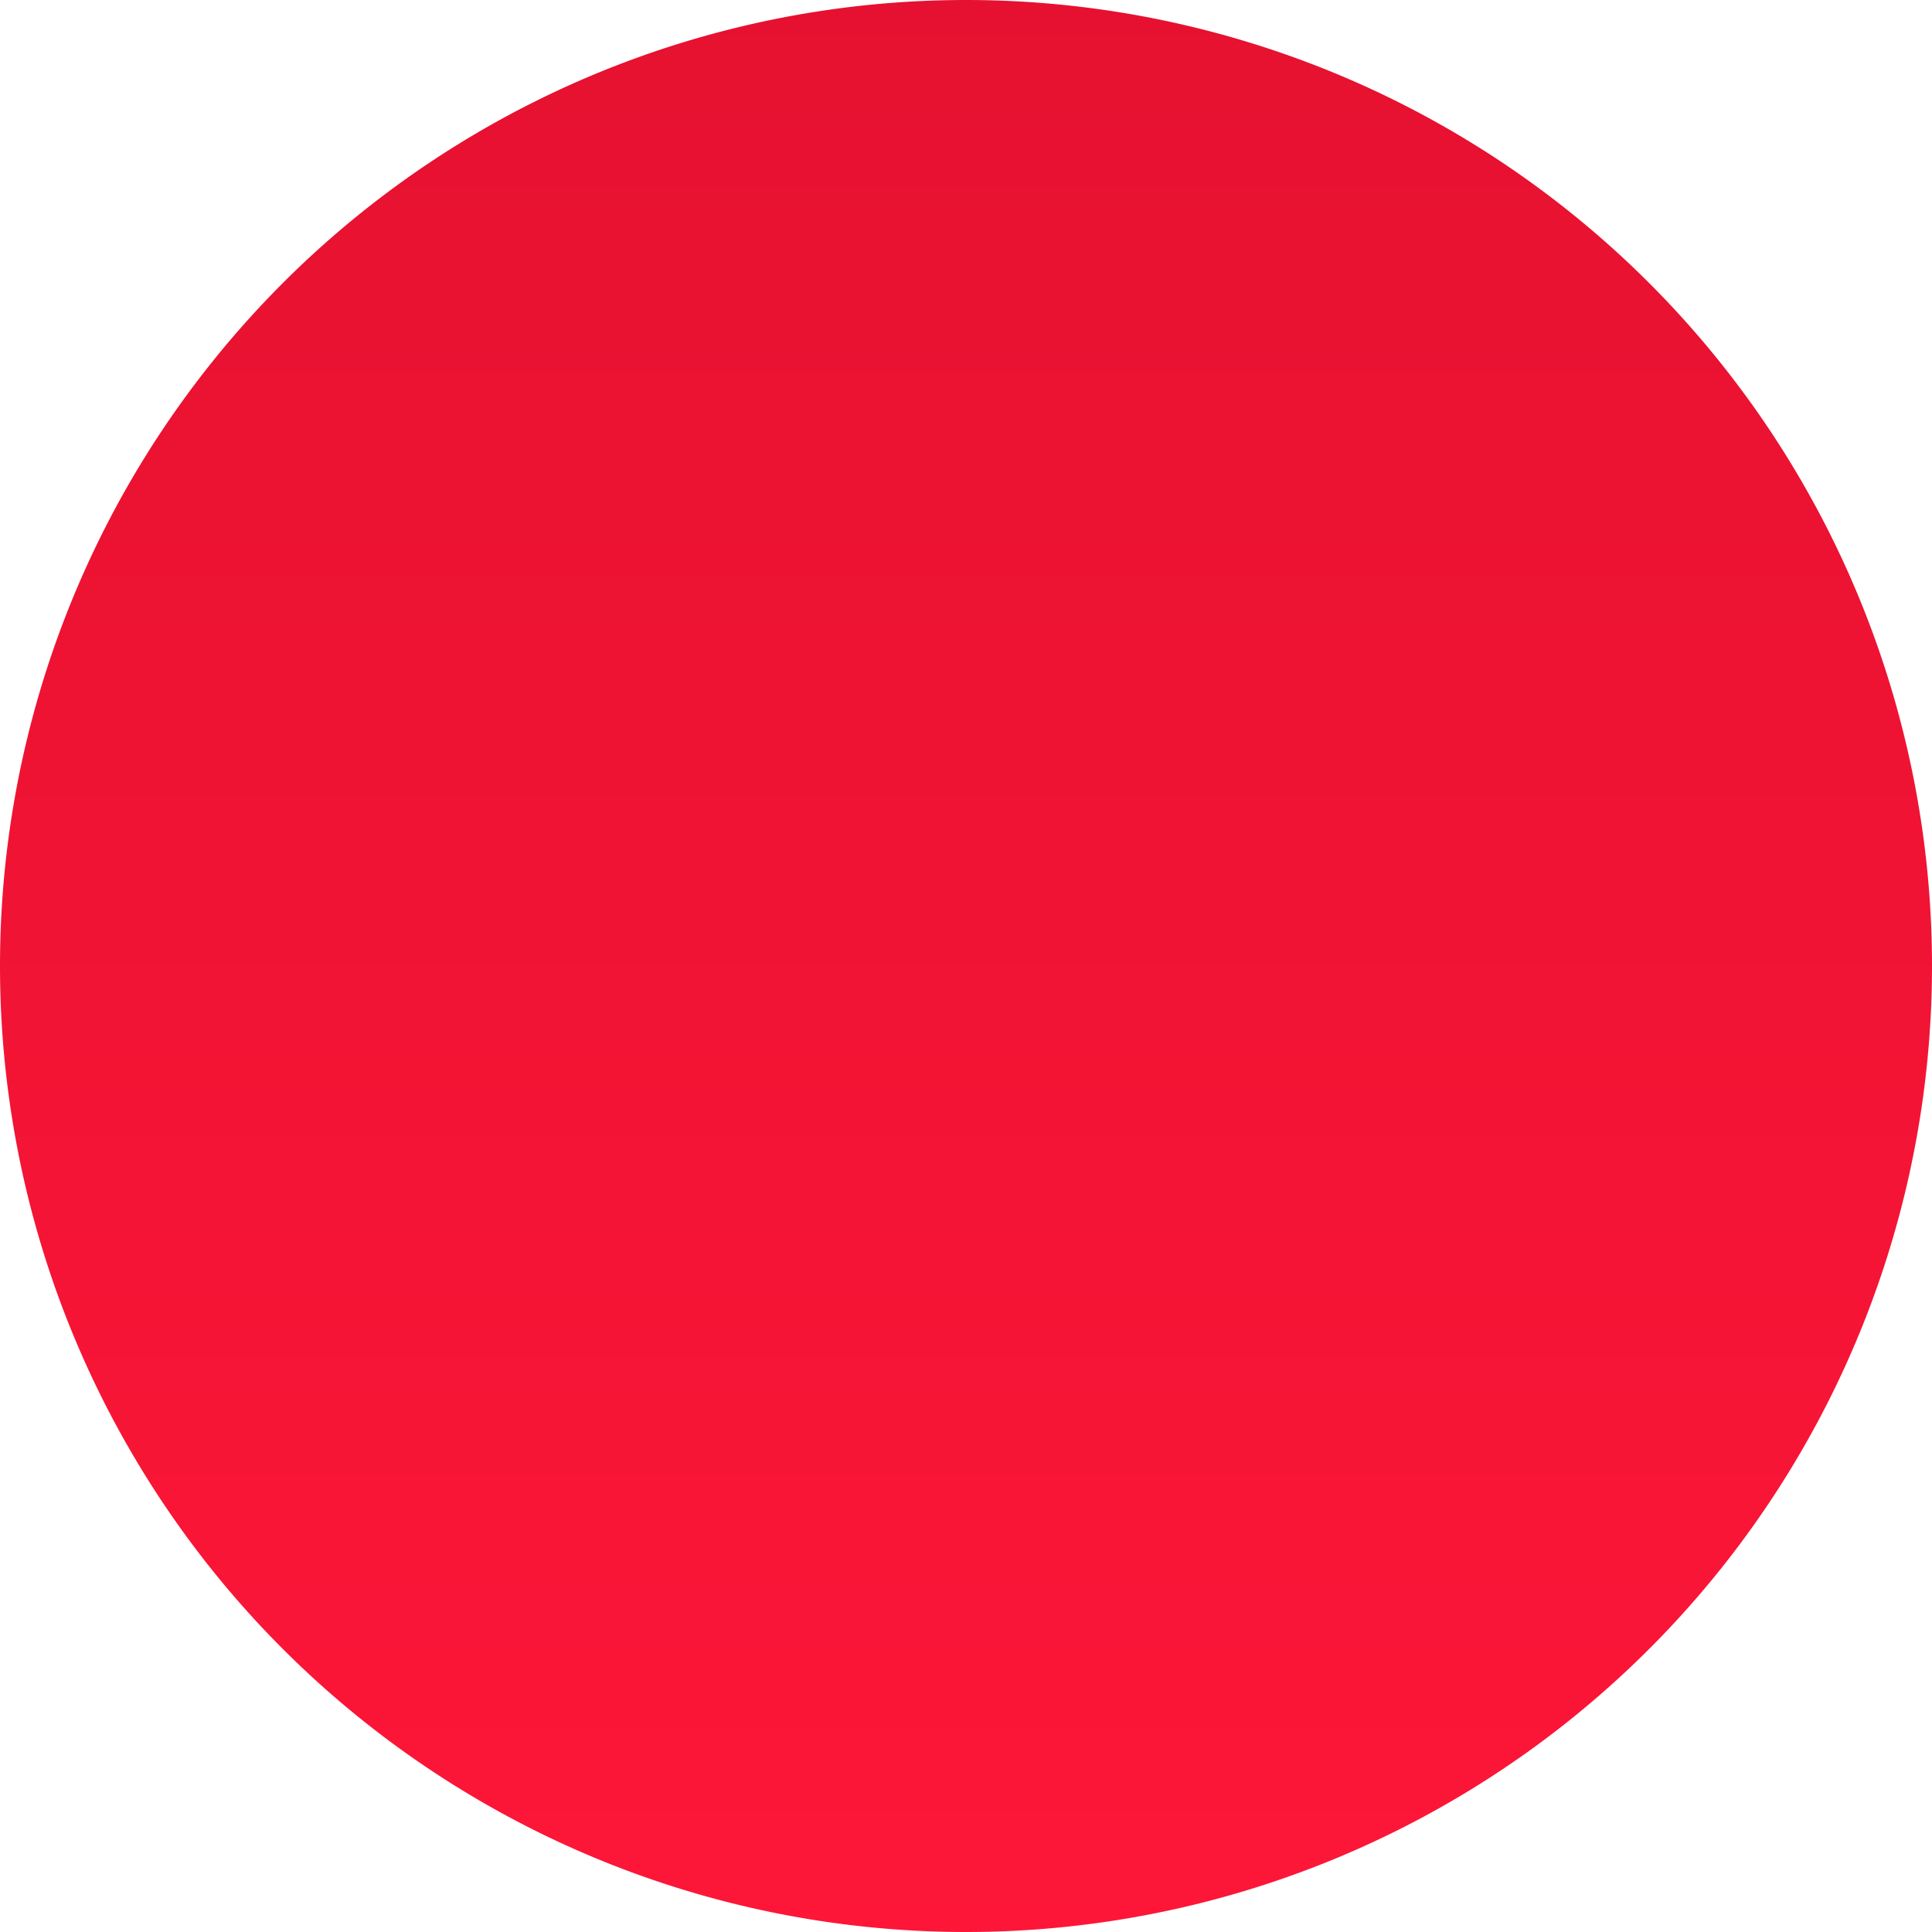 <svg xmlns="http://www.w3.org/2000/svg" width="11" height="11" viewBox="0 0 11 11">
    <defs>
        <linearGradient id="a" x1="50%" x2="50%" y1="0%" y2="100%">
            <stop offset="0%" stop-color="#E61130"/>
            <stop offset="100%" stop-color="#FD1638"/>
        </linearGradient>
    </defs>
    <path fill="url(#a)" fill-rule="evenodd" d="M0 5.5a5.5 5.5 0 0 0 11 0 5.5 5.5 0 0 0-11 0z"/>
</svg>
